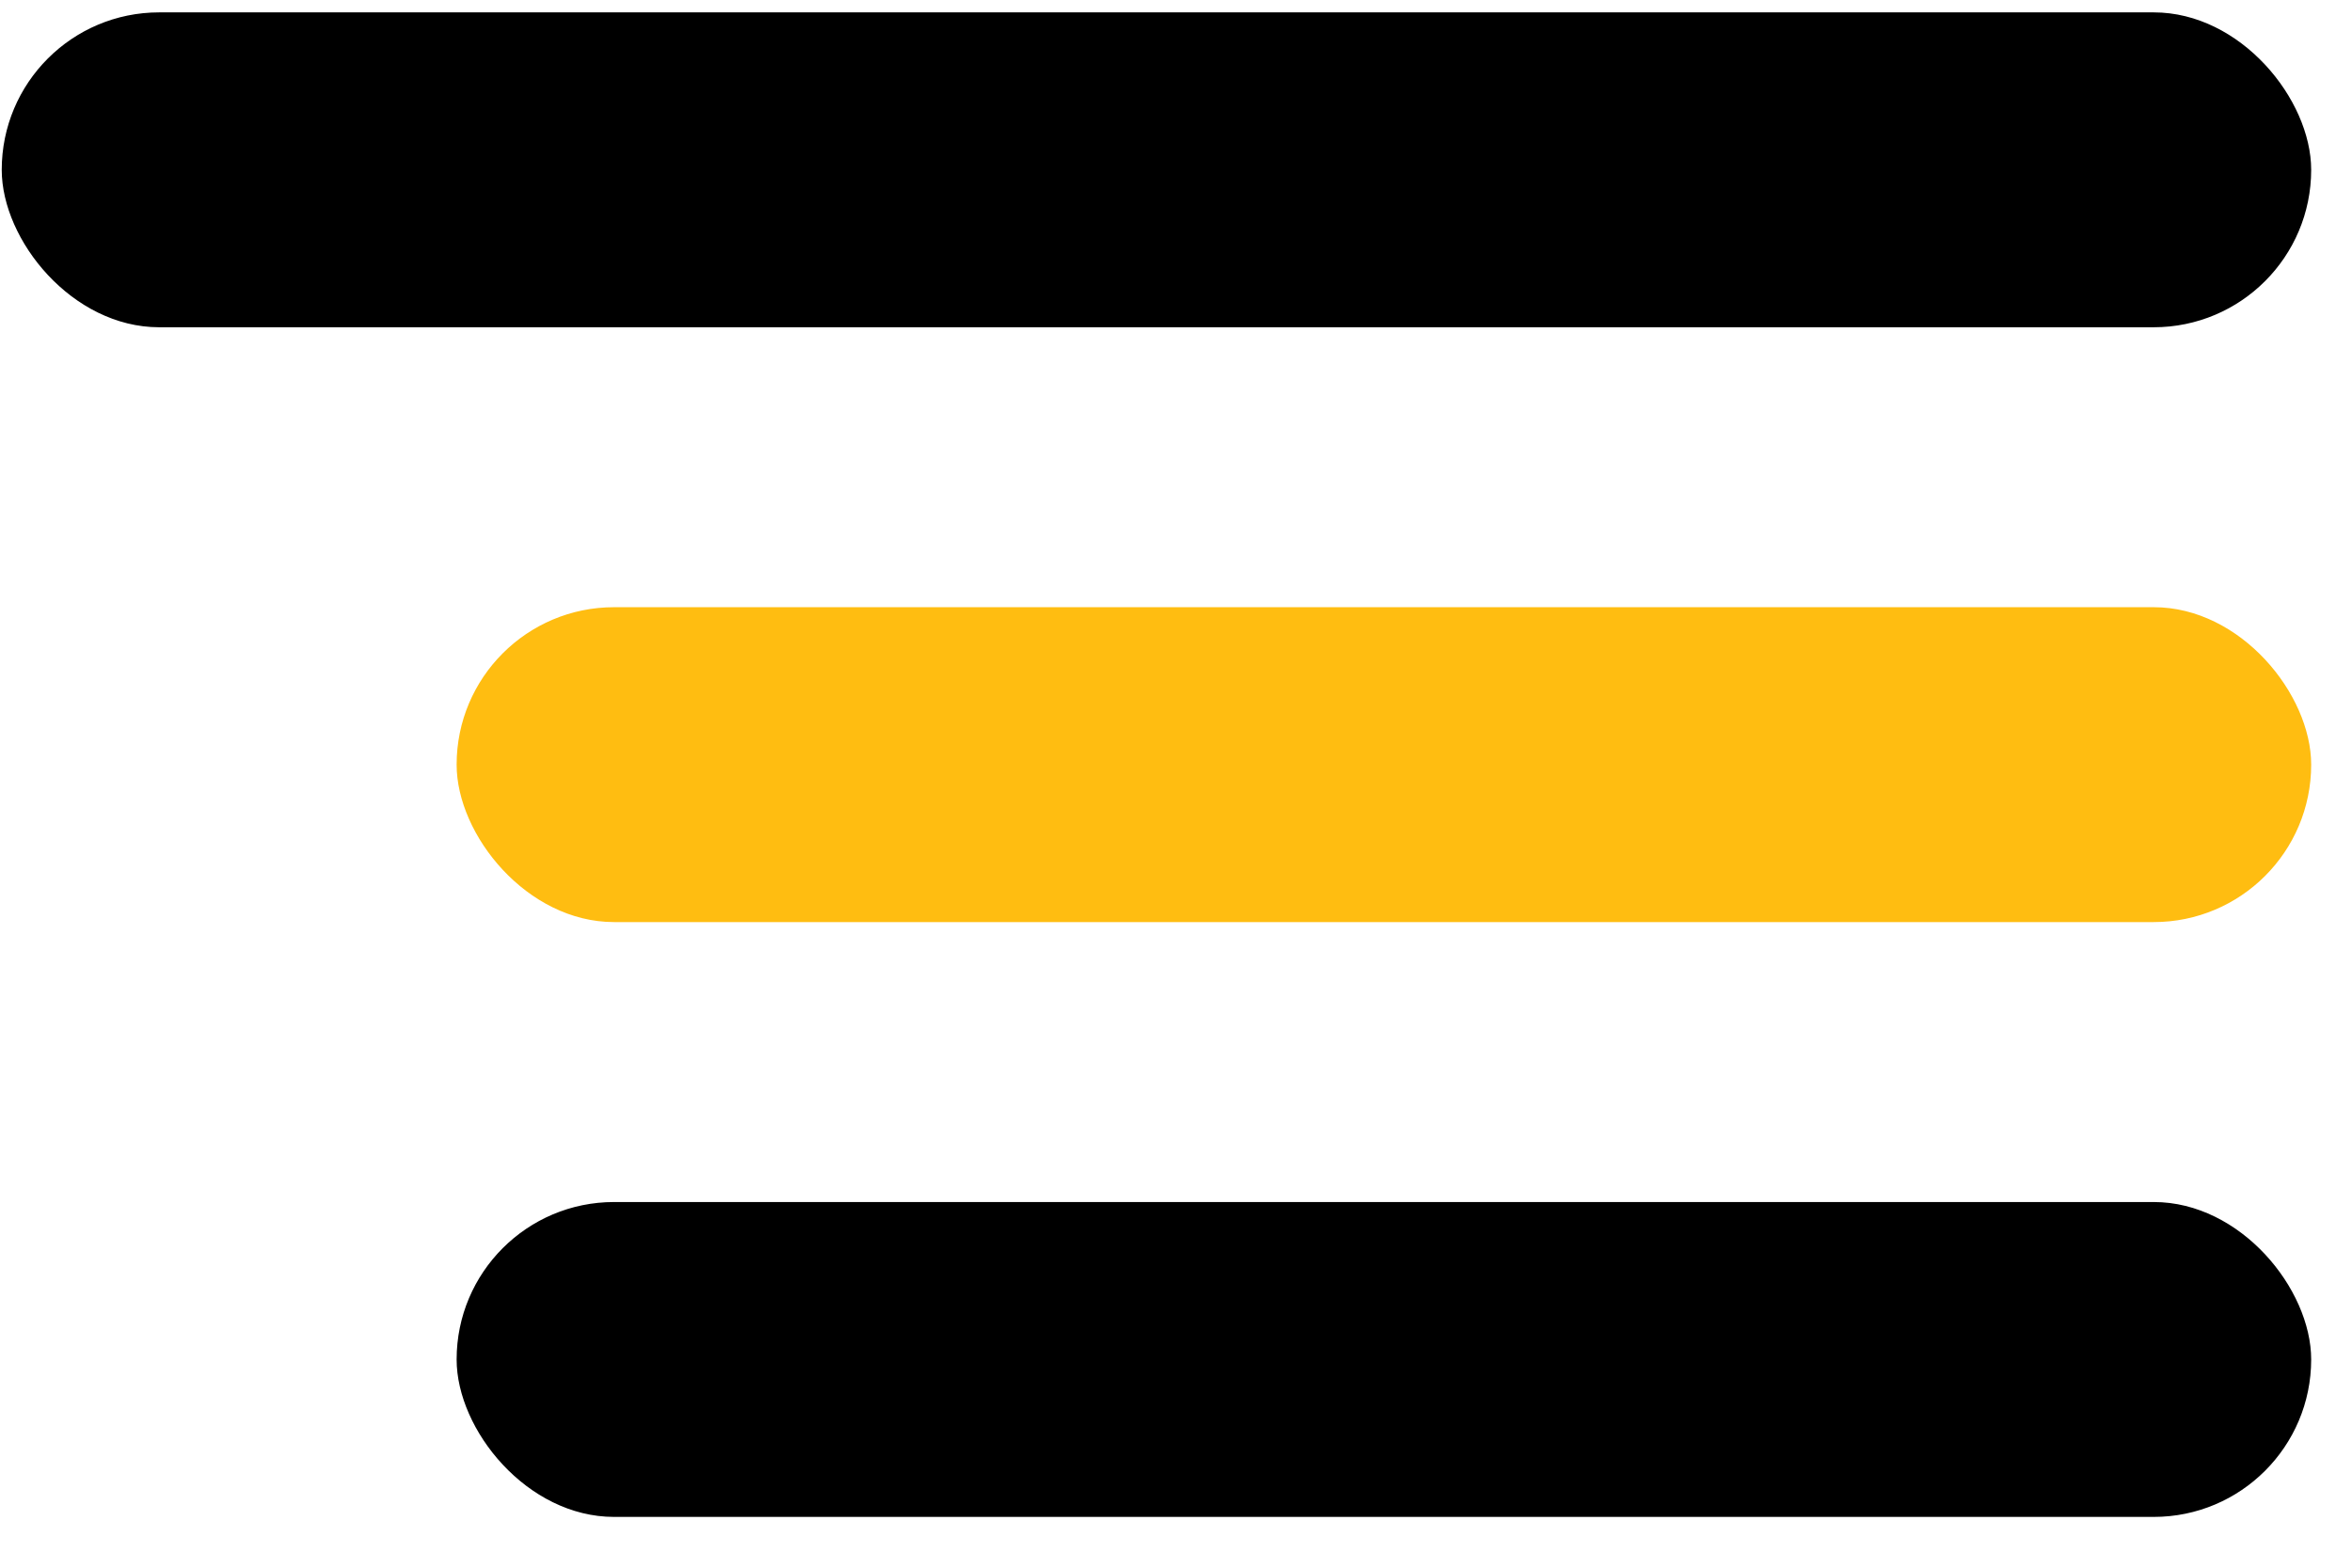 <svg width="42" height="28" viewBox="0 0 42 28" fill="none" xmlns="http://www.w3.org/2000/svg">
<rect x="0.031" y="0.221" width="41.24" height="5.624" rx="2.812" fill="black"/>
<rect x="8.154" y="10.845" width="33.117" height="5.624" rx="2.812" fill="#FFBD11"/>
<rect x="8.154" y="21.469" width="33.117" height="5.624" rx="2.812" fill="black"/>
</svg>
